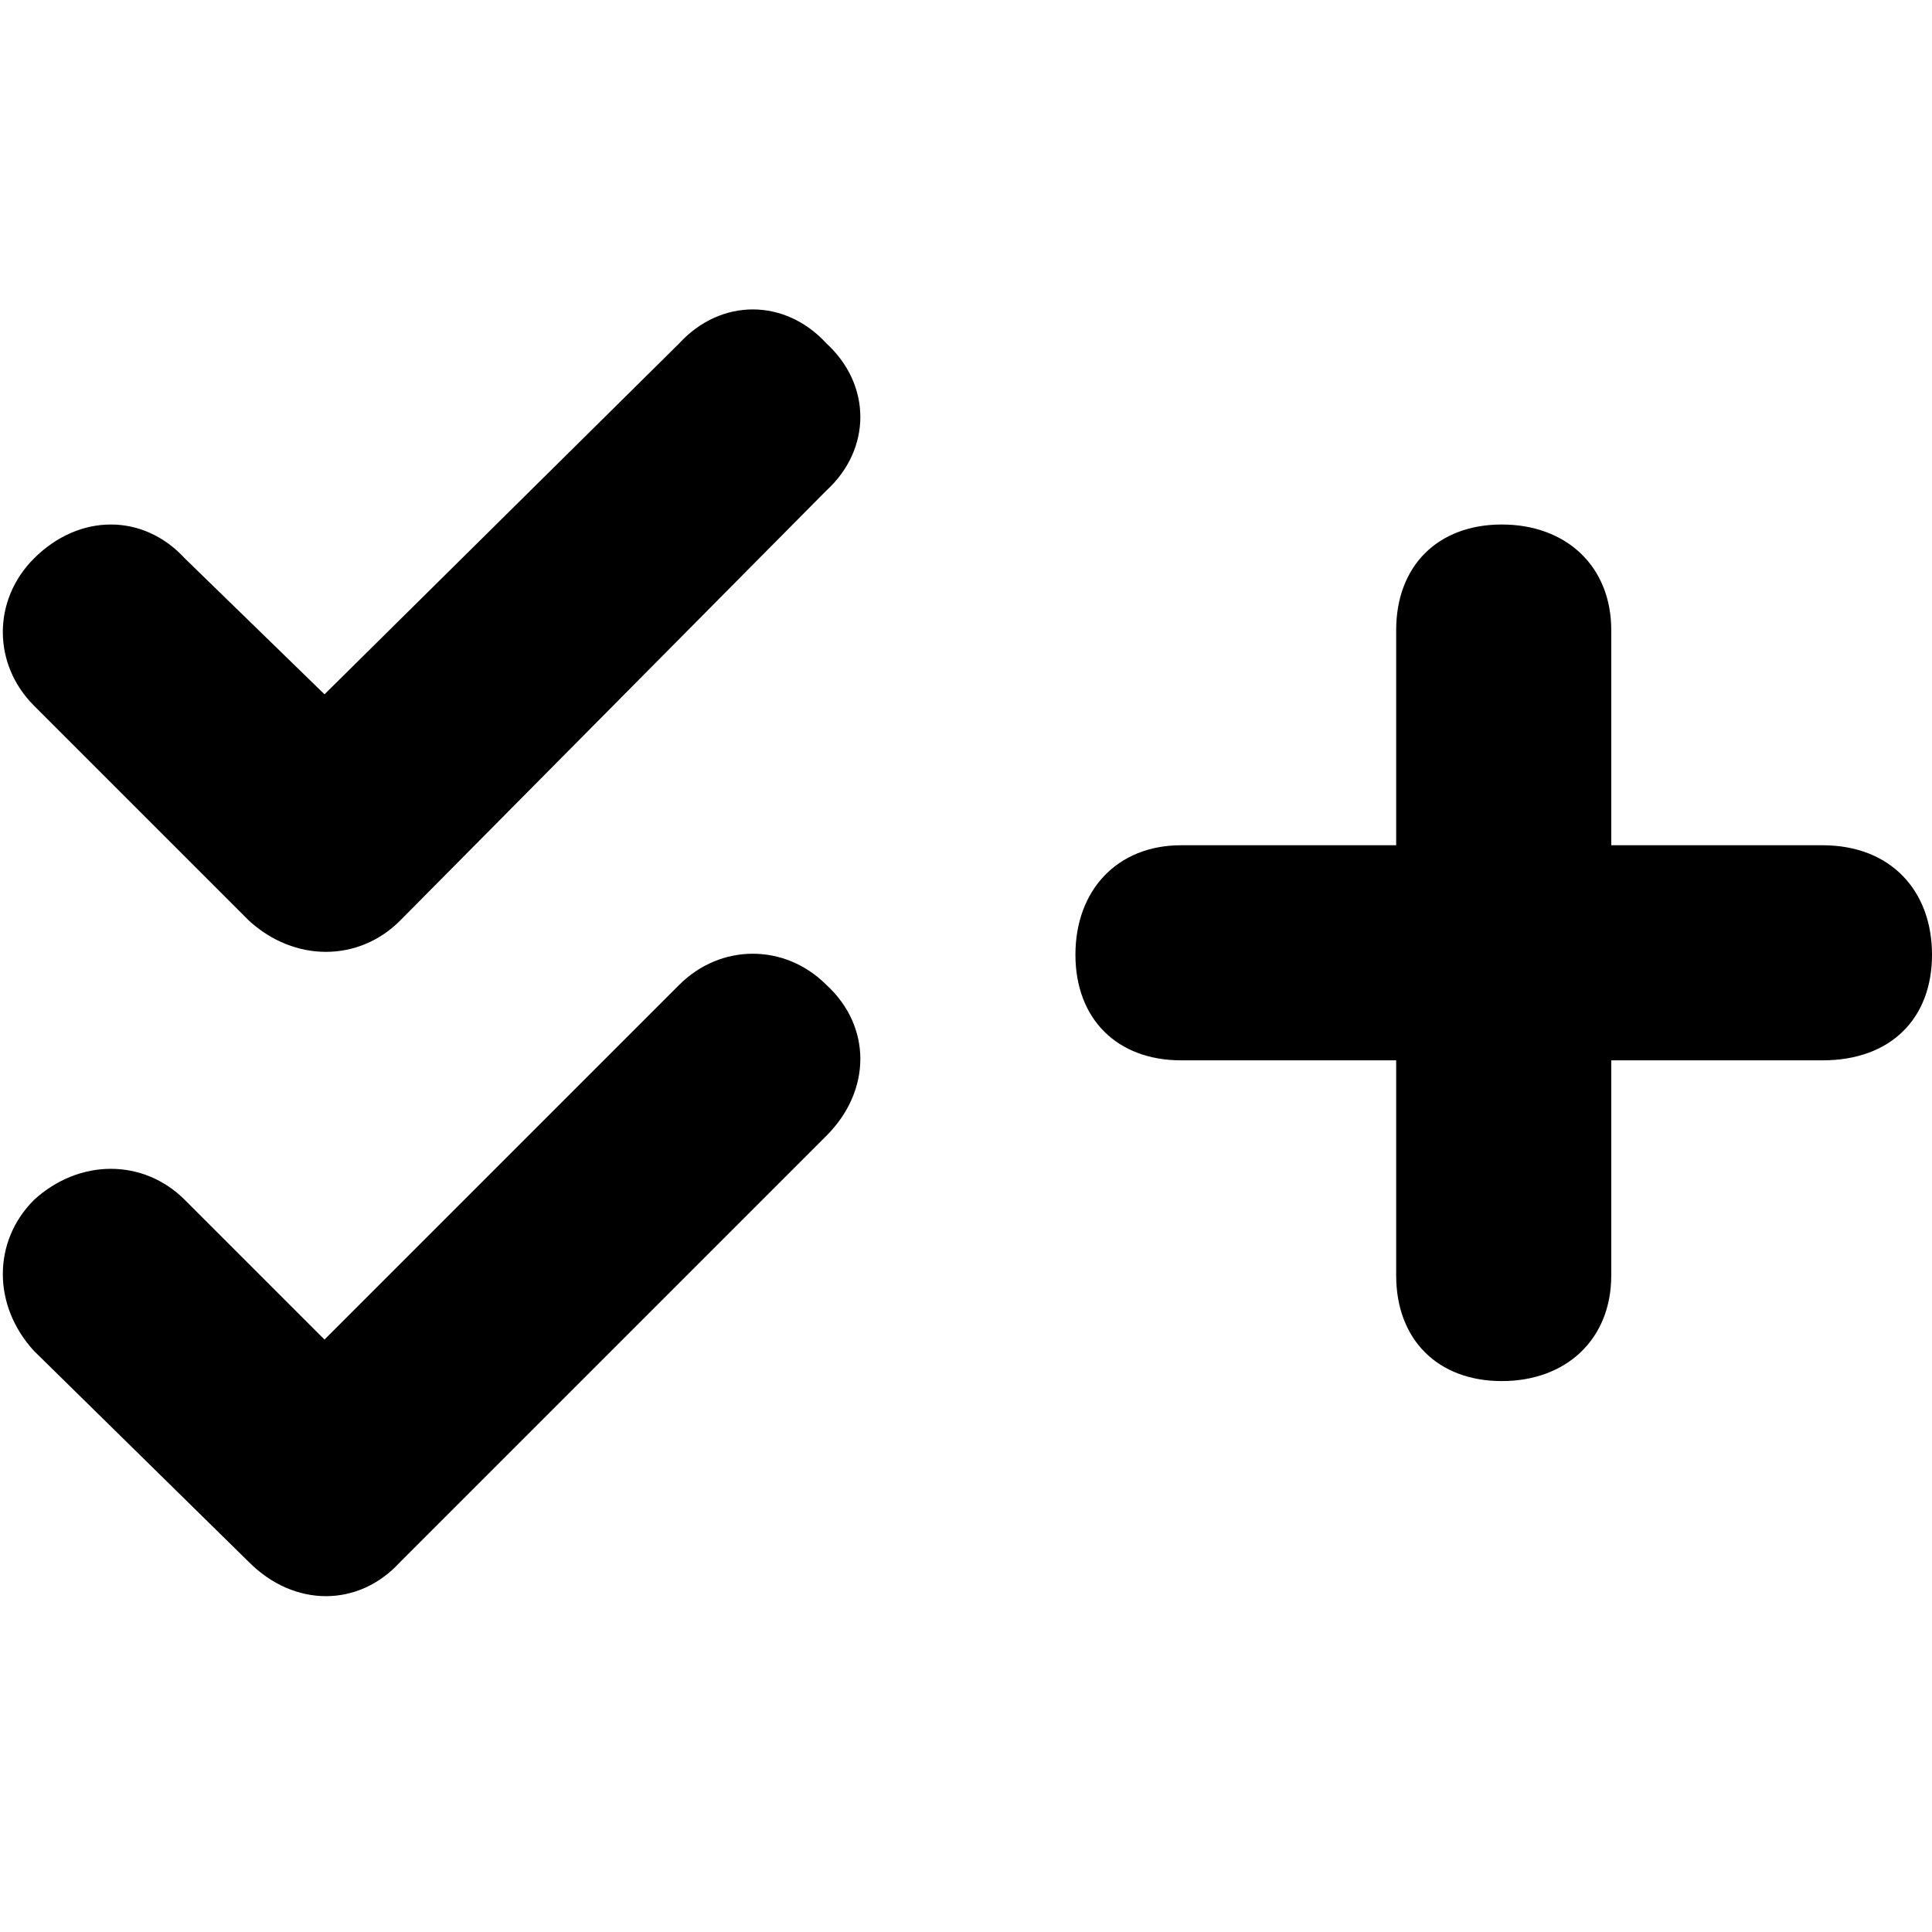 <svg xmlns="http://www.w3.org/2000/svg" viewBox="0 0 512 512">
	<path d="M180 261c11-11 28-11 39 0 12 11 12 28 0 40L106 414c-11 12-28 12-40 0L9 358c-11-12-11-29 0-40 12-11 29-11 40 0l37 37zm0-170c11-12 28-12 39 0 12 11 12 28 0 39L106 244c-11 11-28 11-40 0L9 187c-11-11-11-28 0-39 12-12 29-12 40 0l37 36zm303 133c18 0 29 12 29 29s-11 28-29 28h-56v57c0 17-12 28-29 28s-28-11-28-28v-57h-57c-17 0-28-11-28-28s11-29 28-29h57v-57c0-17 11-28 28-28s29 11 29 28v57h56z"/>
</svg>